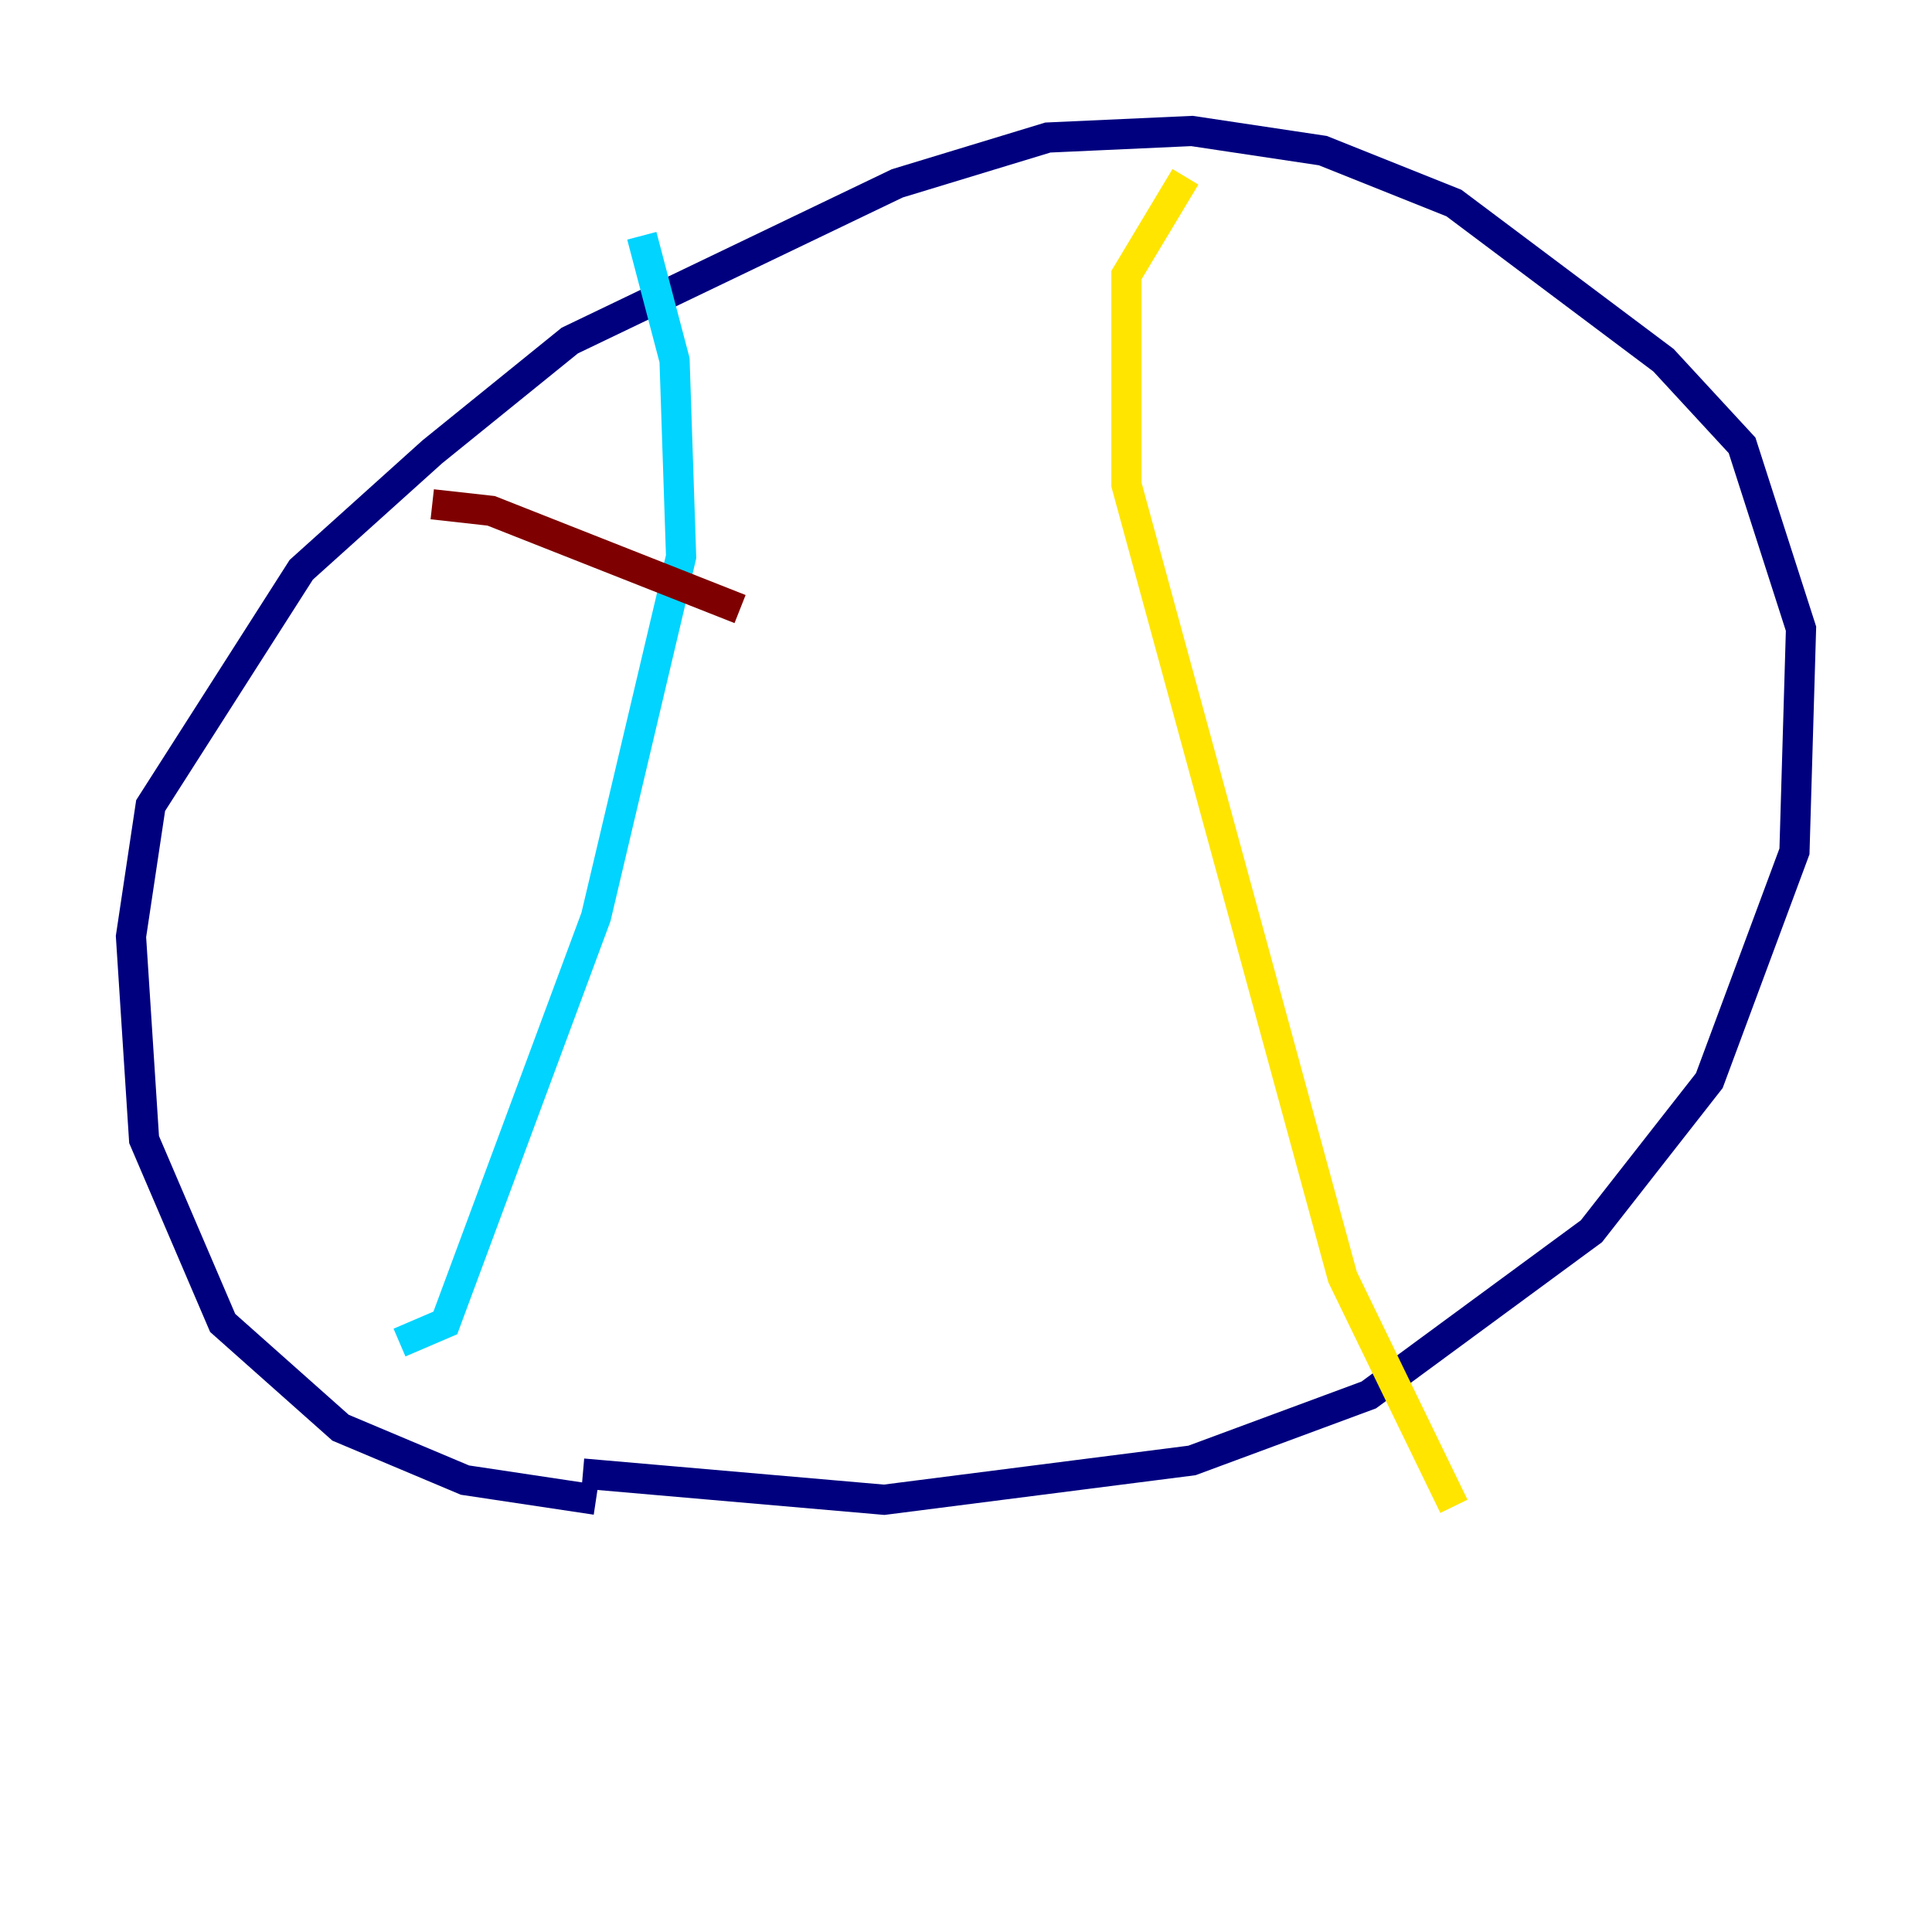 <?xml version="1.0" encoding="utf-8" ?>
<svg baseProfile="tiny" height="128" version="1.2" viewBox="0,0,128,128" width="128" xmlns="http://www.w3.org/2000/svg" xmlns:ev="http://www.w3.org/2001/xml-events" xmlns:xlink="http://www.w3.org/1999/xlink"><defs /><polyline fill="none" points="39.485,99.363 30.807,98.061 22.563,94.59 14.752,87.647 9.546,75.498 8.678,62.047 9.98,53.37 19.959,37.749 28.637,29.939 37.749,22.563 59.444,12.149 69.424,9.112 78.969,8.678 87.647,9.98 96.325,13.451 110.21,23.864 115.417,29.505 119.322,41.654 118.888,56.407 113.248,71.593 105.437,81.573 90.685,92.42 78.969,96.759 58.576,99.363 38.617,97.627" stroke="#00007f" stroke-width="2" /><polyline fill="none" points="42.522,15.62 44.691,23.864 45.125,36.881 39.485,60.746 29.505,87.647 26.468,88.949" stroke="#00d4ff" stroke-width="2" /><polyline fill="none" points="78.536,11.715 74.63,18.224 74.63,32.108 88.949,84.61 96.325,99.797" stroke="#ffe500" stroke-width="2" /><polyline fill="none" points="28.637,33.41 32.542,33.844 49.031,40.352" stroke="#7f0000" stroke-width="2" /></svg>